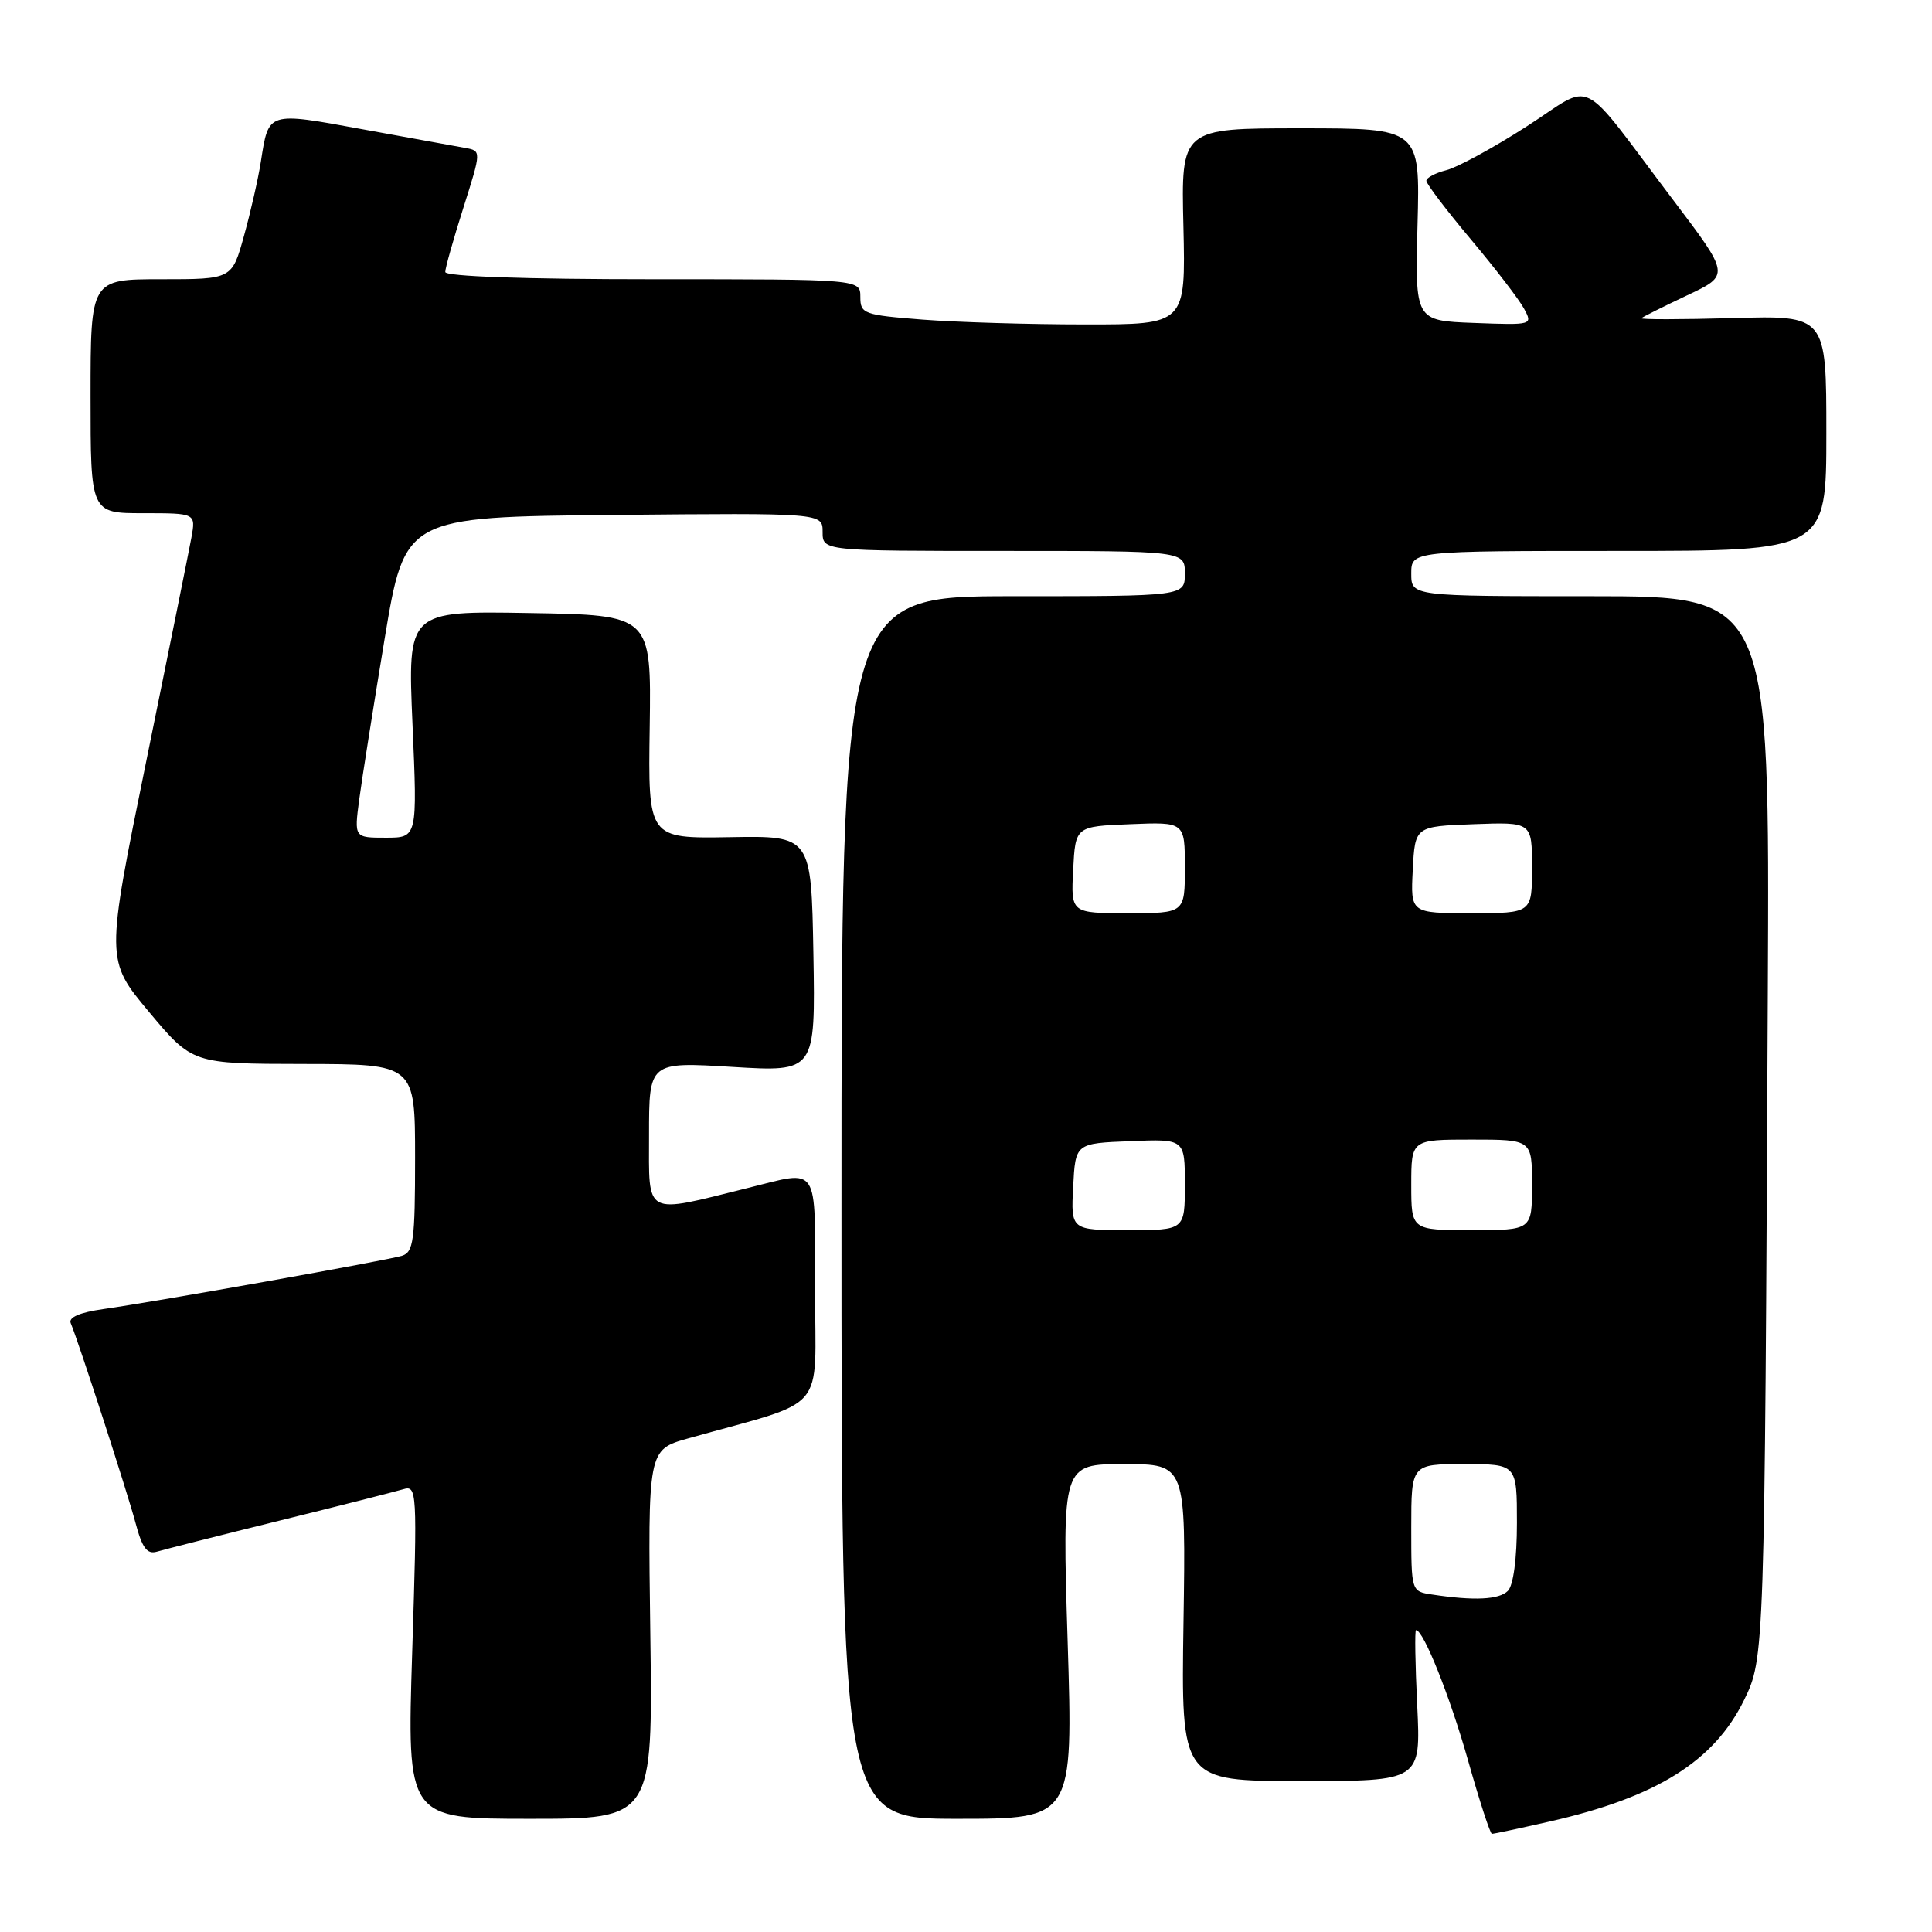 <?xml version="1.0" encoding="UTF-8" standalone="no"?>
<!DOCTYPE svg PUBLIC "-//W3C//DTD SVG 1.1//EN" "http://www.w3.org/Graphics/SVG/1.1/DTD/svg11.dtd" >
<svg xmlns="http://www.w3.org/2000/svg" xmlns:xlink="http://www.w3.org/1999/xlink" version="1.1" viewBox="0 0 256 256">
 <g >
 <path fill="currentColor"
d=" M 205.30 241.37 C 219.50 238.15 227.12 233.39 231.10 225.26 C 233.81 219.72 233.82 219.38 234.24 131.75 C 234.50 79.00 234.50 79.00 210.75 79.00 C 187.00 79.00 187.00 79.00 187.00 76.00 C 187.00 73.00 187.00 73.00 214.50 73.00 C 242.00 73.00 242.00 73.00 242.00 57.40 C 242.00 41.79 242.00 41.79 229.58 42.15 C 222.75 42.34 217.32 42.35 217.50 42.16 C 217.69 41.98 220.41 40.62 223.54 39.14 C 229.24 36.46 229.24 36.46 221.69 26.48 C 208.89 9.57 211.47 10.86 202.26 16.77 C 197.87 19.59 193.09 22.19 191.64 22.55 C 190.19 22.92 189.00 23.55 189.00 23.95 C 189.00 24.36 191.65 27.85 194.89 31.71 C 198.13 35.57 201.31 39.71 201.95 40.91 C 203.11 43.07 203.06 43.08 195.31 42.79 C 187.50 42.50 187.50 42.50 187.83 29.75 C 188.17 17.00 188.17 17.00 172.33 17.00 C 156.50 17.00 156.50 17.00 156.81 30.00 C 157.11 43.00 157.11 43.00 143.81 42.99 C 136.49 42.99 126.79 42.70 122.25 42.35 C 114.44 41.74 114.00 41.58 114.00 39.35 C 114.00 37.00 114.00 37.00 86.50 37.00 C 69.56 37.00 59.00 36.63 59.00 36.04 C 59.00 35.51 60.08 31.68 61.40 27.53 C 63.79 19.99 63.79 19.99 61.65 19.60 C 60.47 19.39 54.35 18.27 48.05 17.13 C 35.39 14.81 35.61 14.75 34.57 21.39 C 34.22 23.65 33.21 28.09 32.33 31.25 C 30.74 37.00 30.74 37.00 21.37 37.00 C 12.00 37.00 12.00 37.00 12.00 52.50 C 12.00 68.00 12.00 68.00 18.98 68.00 C 25.95 68.00 25.95 68.00 25.36 71.25 C 25.03 73.04 22.34 86.36 19.38 100.86 C 14.00 127.21 14.00 127.21 19.75 134.09 C 25.50 140.96 25.50 140.96 40.25 140.98 C 55.00 141.00 55.00 141.00 55.00 153.43 C 55.00 164.40 54.79 165.93 53.25 166.40 C 51.21 167.03 20.75 172.46 13.69 173.46 C 10.57 173.90 9.05 174.56 9.37 175.32 C 10.44 177.88 16.88 197.75 17.96 201.80 C 18.84 205.12 19.49 205.99 20.80 205.60 C 21.74 205.32 29.02 203.47 37.00 201.50 C 44.98 199.53 52.36 197.65 53.41 197.34 C 55.26 196.78 55.30 197.42 54.62 218.88 C 53.92 241.00 53.92 241.00 70.21 241.00 C 86.50 241.00 86.50 241.00 86.17 216.55 C 85.84 192.10 85.84 192.10 91.17 190.60 C 109.95 185.32 108.00 187.60 108.00 170.93 C 108.00 154.02 108.67 155.04 99.14 157.40 C 85.19 160.87 86.00 161.30 86.00 150.39 C 86.00 140.70 86.00 140.70 97.03 141.37 C 108.05 142.04 108.05 142.04 107.78 126.39 C 107.50 110.74 107.50 110.74 96.68 110.93 C 85.87 111.11 85.87 111.11 86.09 96.31 C 86.30 81.50 86.30 81.50 70.16 81.23 C 54.01 80.95 54.01 80.95 54.66 95.98 C 55.31 111.00 55.31 111.00 51.12 111.00 C 46.93 111.00 46.93 111.00 47.60 105.93 C 47.97 103.14 49.49 93.58 50.96 84.68 C 53.65 68.50 53.65 68.50 81.32 68.23 C 109.00 67.97 109.00 67.97 109.00 70.48 C 109.00 73.00 109.00 73.00 133.00 73.00 C 157.00 73.00 157.00 73.00 157.00 76.00 C 157.00 79.00 157.00 79.00 134.25 79.00 C 111.50 79.00 111.50 79.00 111.50 160.00 C 111.50 241.00 111.50 241.00 126.85 241.00 C 142.20 241.00 142.20 241.00 141.47 217.50 C 140.74 194.00 140.74 194.00 148.94 194.00 C 157.14 194.00 157.14 194.00 156.82 215.00 C 156.50 236.00 156.50 236.00 172.38 236.00 C 188.27 236.00 188.27 236.00 187.79 226.00 C 187.52 220.50 187.45 216.00 187.63 216.00 C 188.62 216.00 192.11 224.74 194.52 233.25 C 196.03 238.61 197.46 243.00 197.69 243.00 C 197.92 243.00 201.34 242.27 205.30 241.37 Z  M 189.75 211.28 C 187.00 210.87 187.00 210.87 187.00 202.43 C 187.00 194.00 187.00 194.00 194.00 194.00 C 201.00 194.00 201.00 194.00 201.00 201.80 C 201.00 206.53 200.53 210.07 199.80 210.80 C 198.63 211.97 195.33 212.13 189.75 211.28 Z  M 142.20 157.25 C 142.50 151.50 142.50 151.50 149.75 151.21 C 157.00 150.91 157.00 150.91 157.00 156.96 C 157.00 163.00 157.00 163.00 149.45 163.00 C 141.90 163.00 141.90 163.00 142.20 157.25 Z  M 187.00 157.00 C 187.00 151.00 187.00 151.00 195.00 151.00 C 203.00 151.00 203.00 151.00 203.00 157.00 C 203.00 163.00 203.00 163.00 195.00 163.00 C 187.00 163.00 187.00 163.00 187.00 157.00 Z  M 142.20 115.25 C 142.50 109.50 142.50 109.50 149.75 109.21 C 157.00 108.91 157.00 108.91 157.00 114.96 C 157.00 121.00 157.00 121.00 149.45 121.00 C 141.90 121.00 141.90 121.00 142.20 115.25 Z  M 187.20 115.25 C 187.50 109.50 187.50 109.50 195.25 109.21 C 203.00 108.92 203.00 108.92 203.00 114.96 C 203.00 121.00 203.00 121.00 194.95 121.00 C 186.90 121.00 186.90 121.00 187.20 115.25 Z "/>
</g>
</svg>